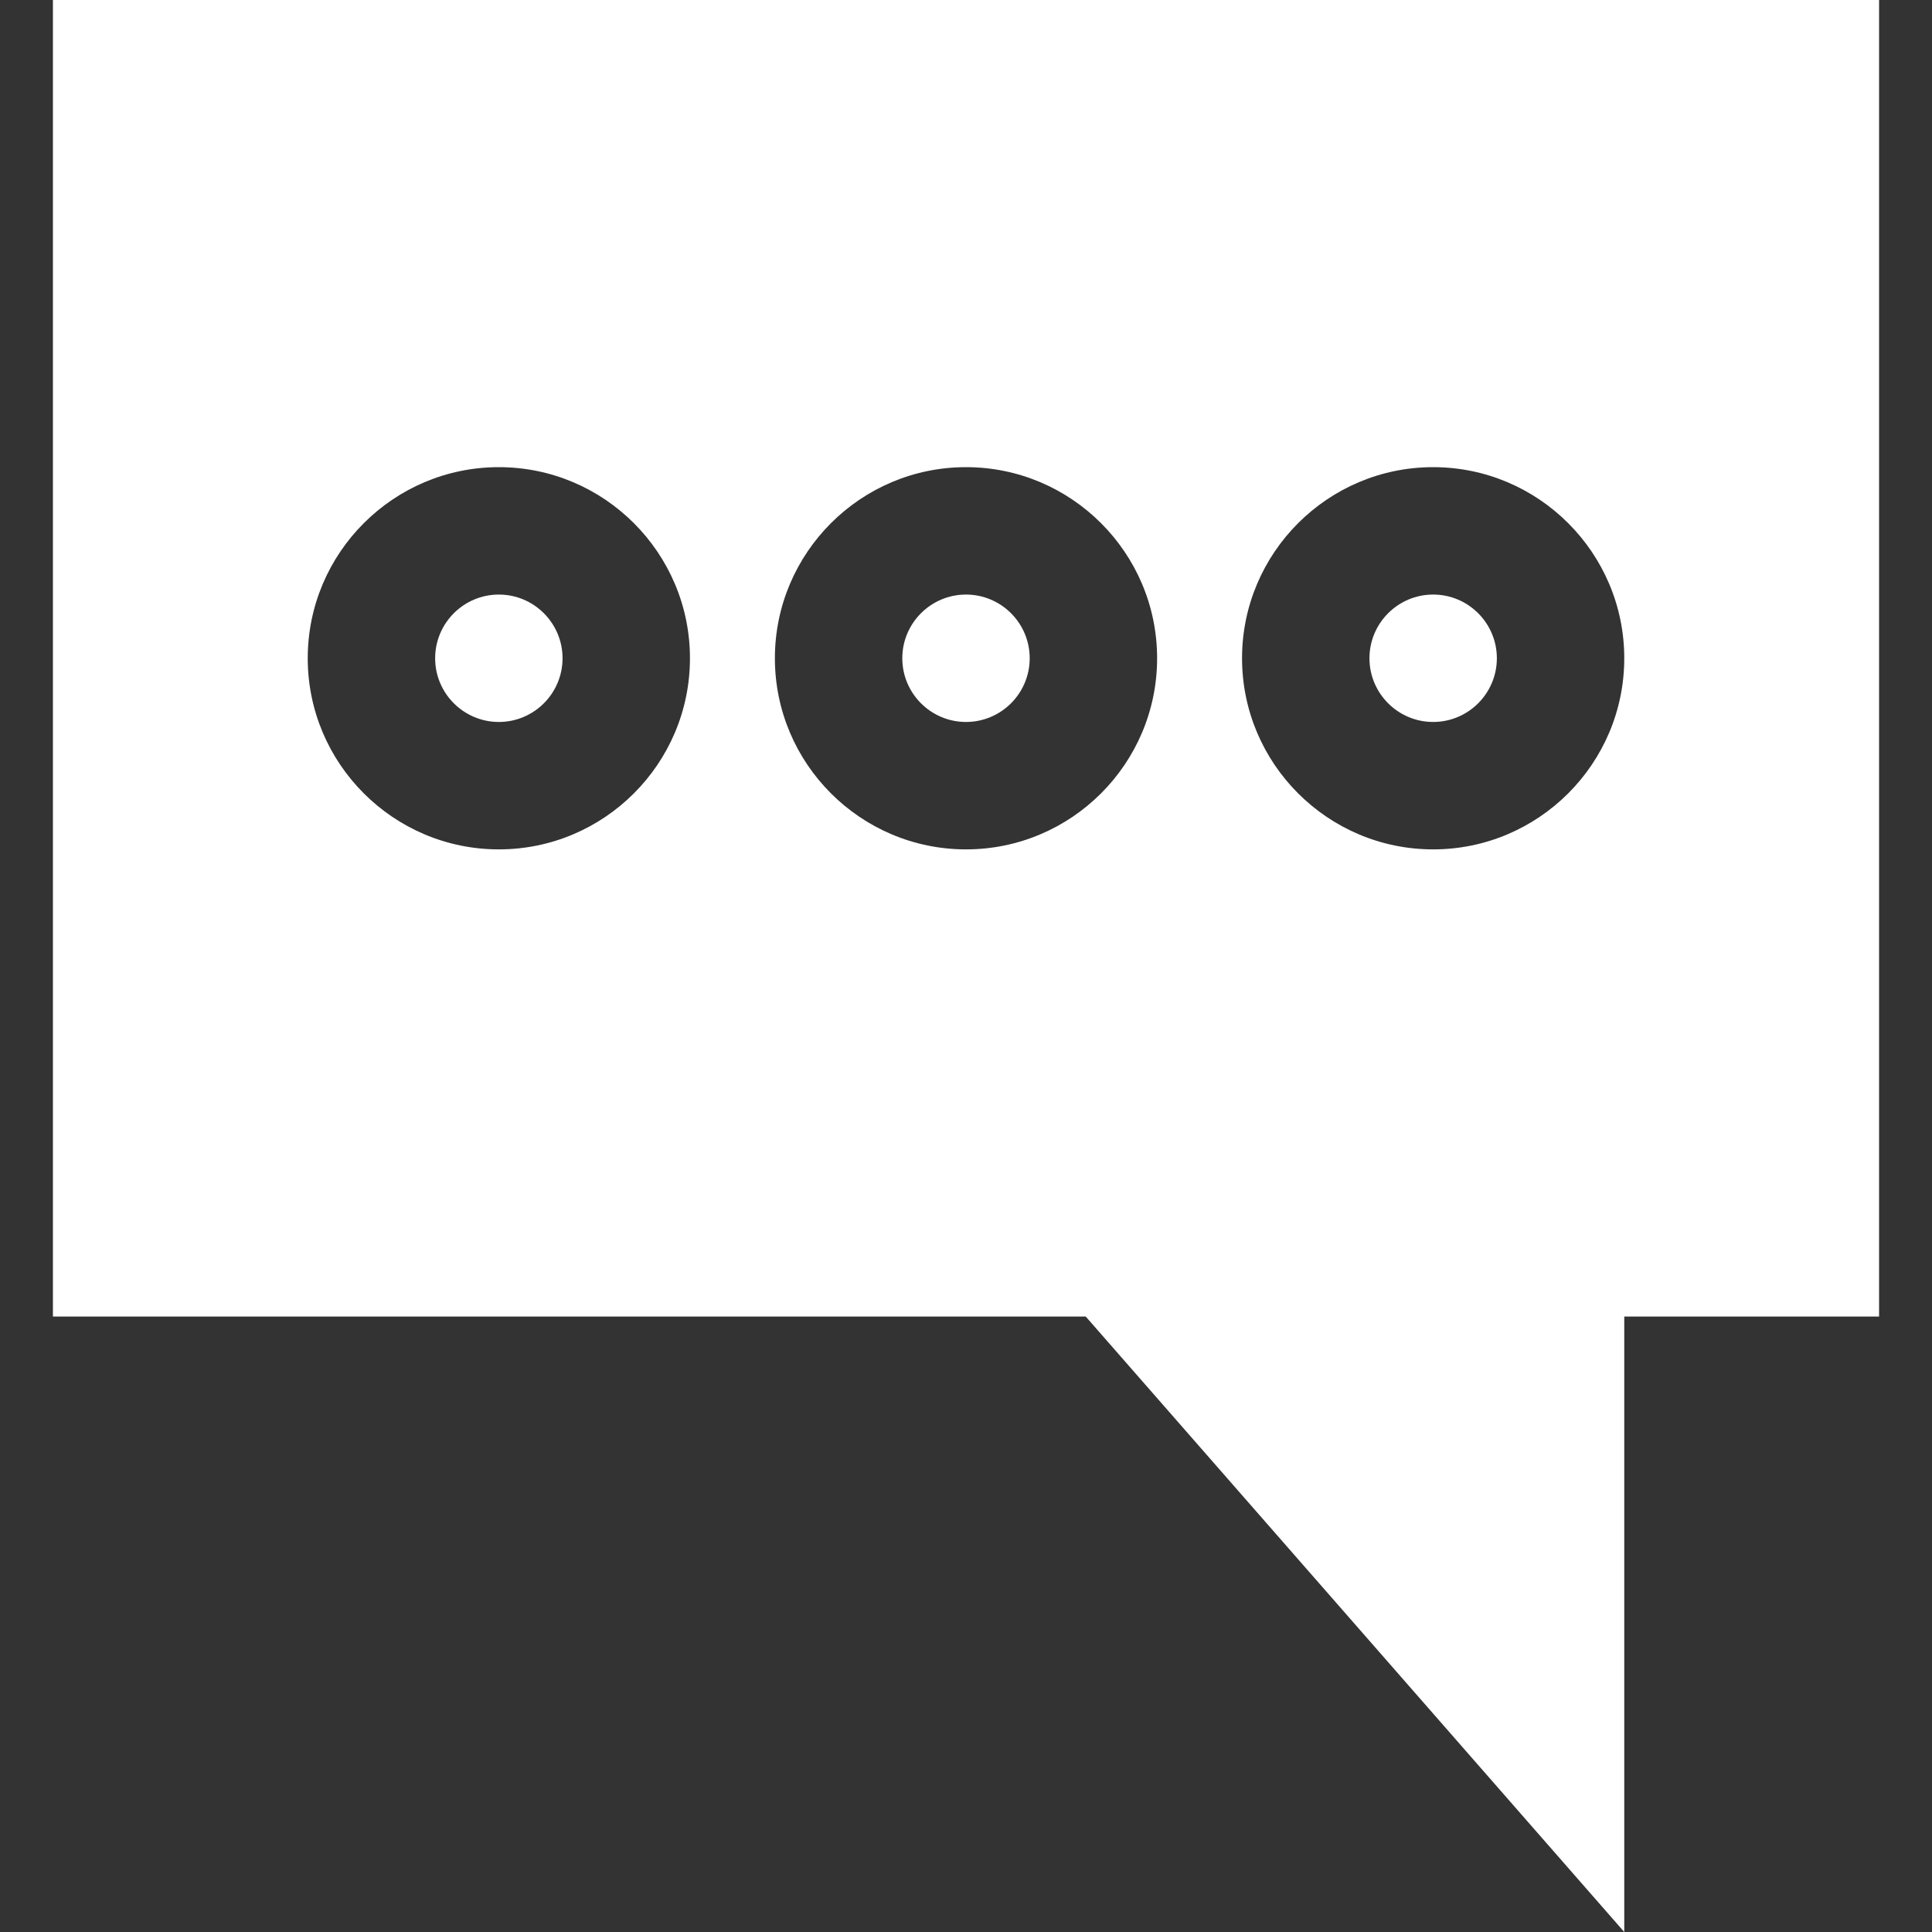 <svg xmlns="http://www.w3.org/2000/svg" viewBox="0 0 512 512" width="512" height="512"><rect x="0" y="0" width="512" height="512" fill="#333333" stroke="none"/><path d="M379.801 157.565c-9.309 0-16.882 7.573-16.882 16.882 0 9.309 7.573 16.882 16.882 16.882 9.309 0 16.882-7.573 16.882-16.882.001-9.308-7.573-16.882-16.882-16.882zm-247.602 0c-9.309 0-16.882 7.573-16.882 16.882 0 9.309 7.573 16.882 16.882 16.882s16.882-7.573 16.882-16.882c0-9.308-7.574-16.882-16.882-16.882zm123.801 0c-9.309 0-16.882 7.573-16.882 16.882 0 9.309 7.573 16.882 16.882 16.882 9.309 0 16.882-7.573 16.882-16.882 0-9.308-7.573-16.882-16.882-16.882z" fill="#FFF"/><path d="M14.024 0v348.895H287.73L430.448 512V348.895h67.528V0H14.024zm118.175 225.094c-27.926 0-50.646-22.72-50.646-50.646 0-27.926 22.72-50.646 50.646-50.646 27.926 0 50.646 22.72 50.646 50.646 0 27.926-22.72 50.646-50.646 50.646zm123.801 0c-27.926 0-50.646-22.72-50.646-50.646 0-27.926 22.72-50.646 50.646-50.646s50.646 22.72 50.646 50.646c0 27.926-22.72 50.646-50.646 50.646zm123.801 0c-27.926 0-50.646-22.72-50.646-50.646 0-27.926 22.72-50.646 50.646-50.646s50.646 22.72 50.646 50.646c.001 27.926-22.719 50.646-50.646 50.646z" fill="#FFF"/></svg>